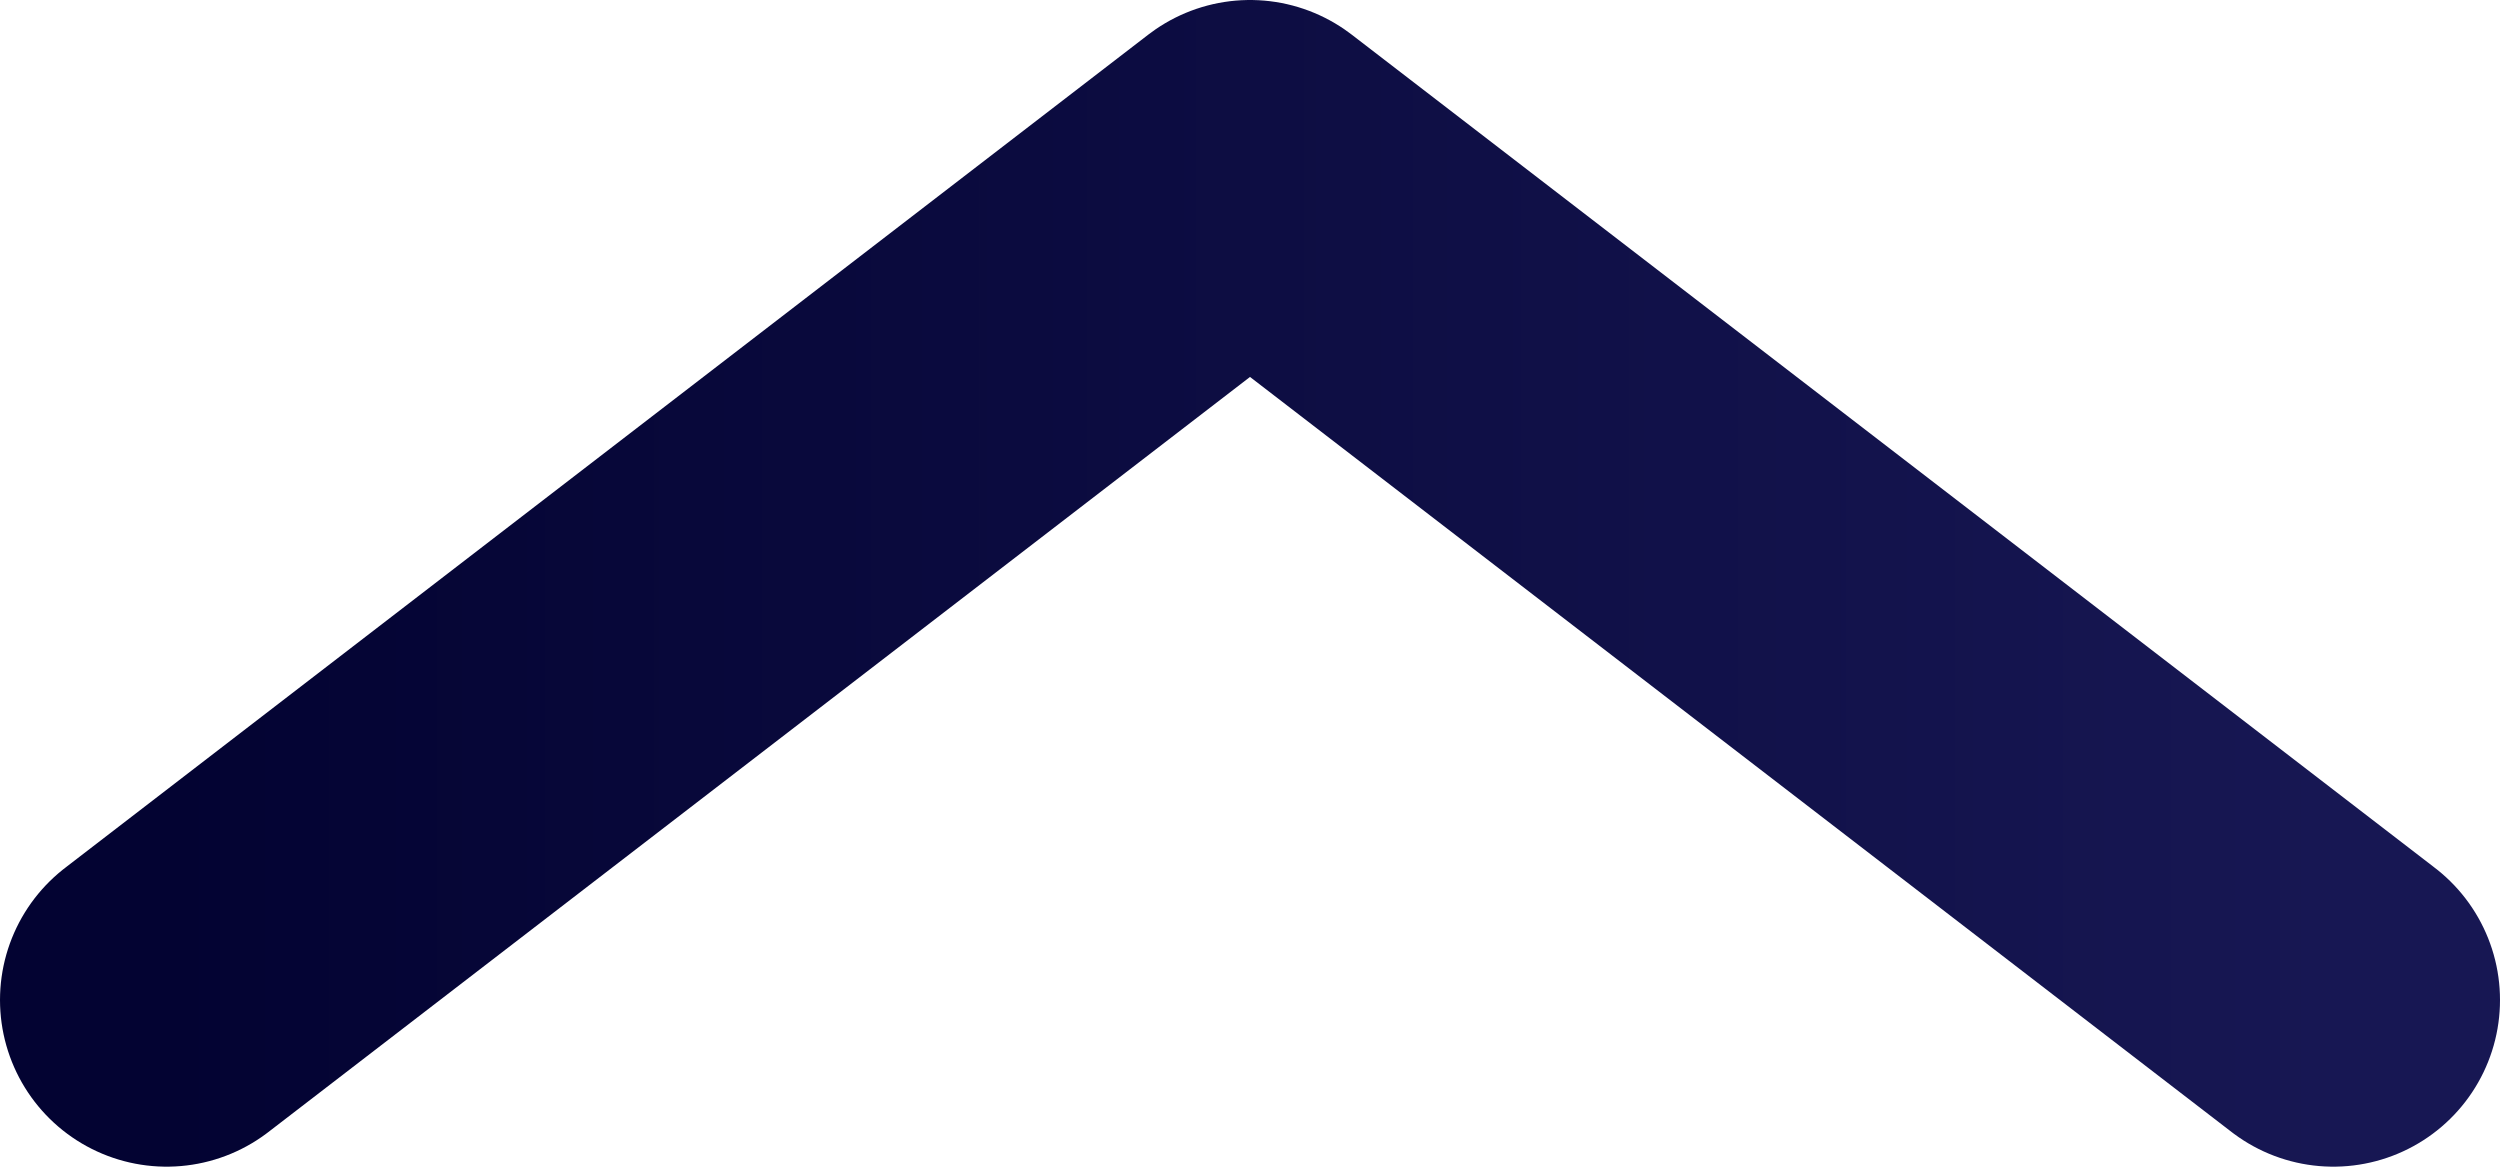 <svg viewBox="0 0 15 7" fill="none" xmlns="http://www.w3.org/2000/svg">
<path d="M1 6L7.5 1L14 6" stroke="url(#paint0_linear)" stroke-width="2" stroke-linecap="round" stroke-linejoin="round"/>
<defs>
<linearGradient id="paint0_linear" x1="1" y1="3.5" x2="14" y2="3.5" gradientUnits="userSpaceOnUse">
<stop stop-color="#030332"/>
<stop offset="1" stop-color="#171753"/>
</linearGradient>
</defs>
</svg>
